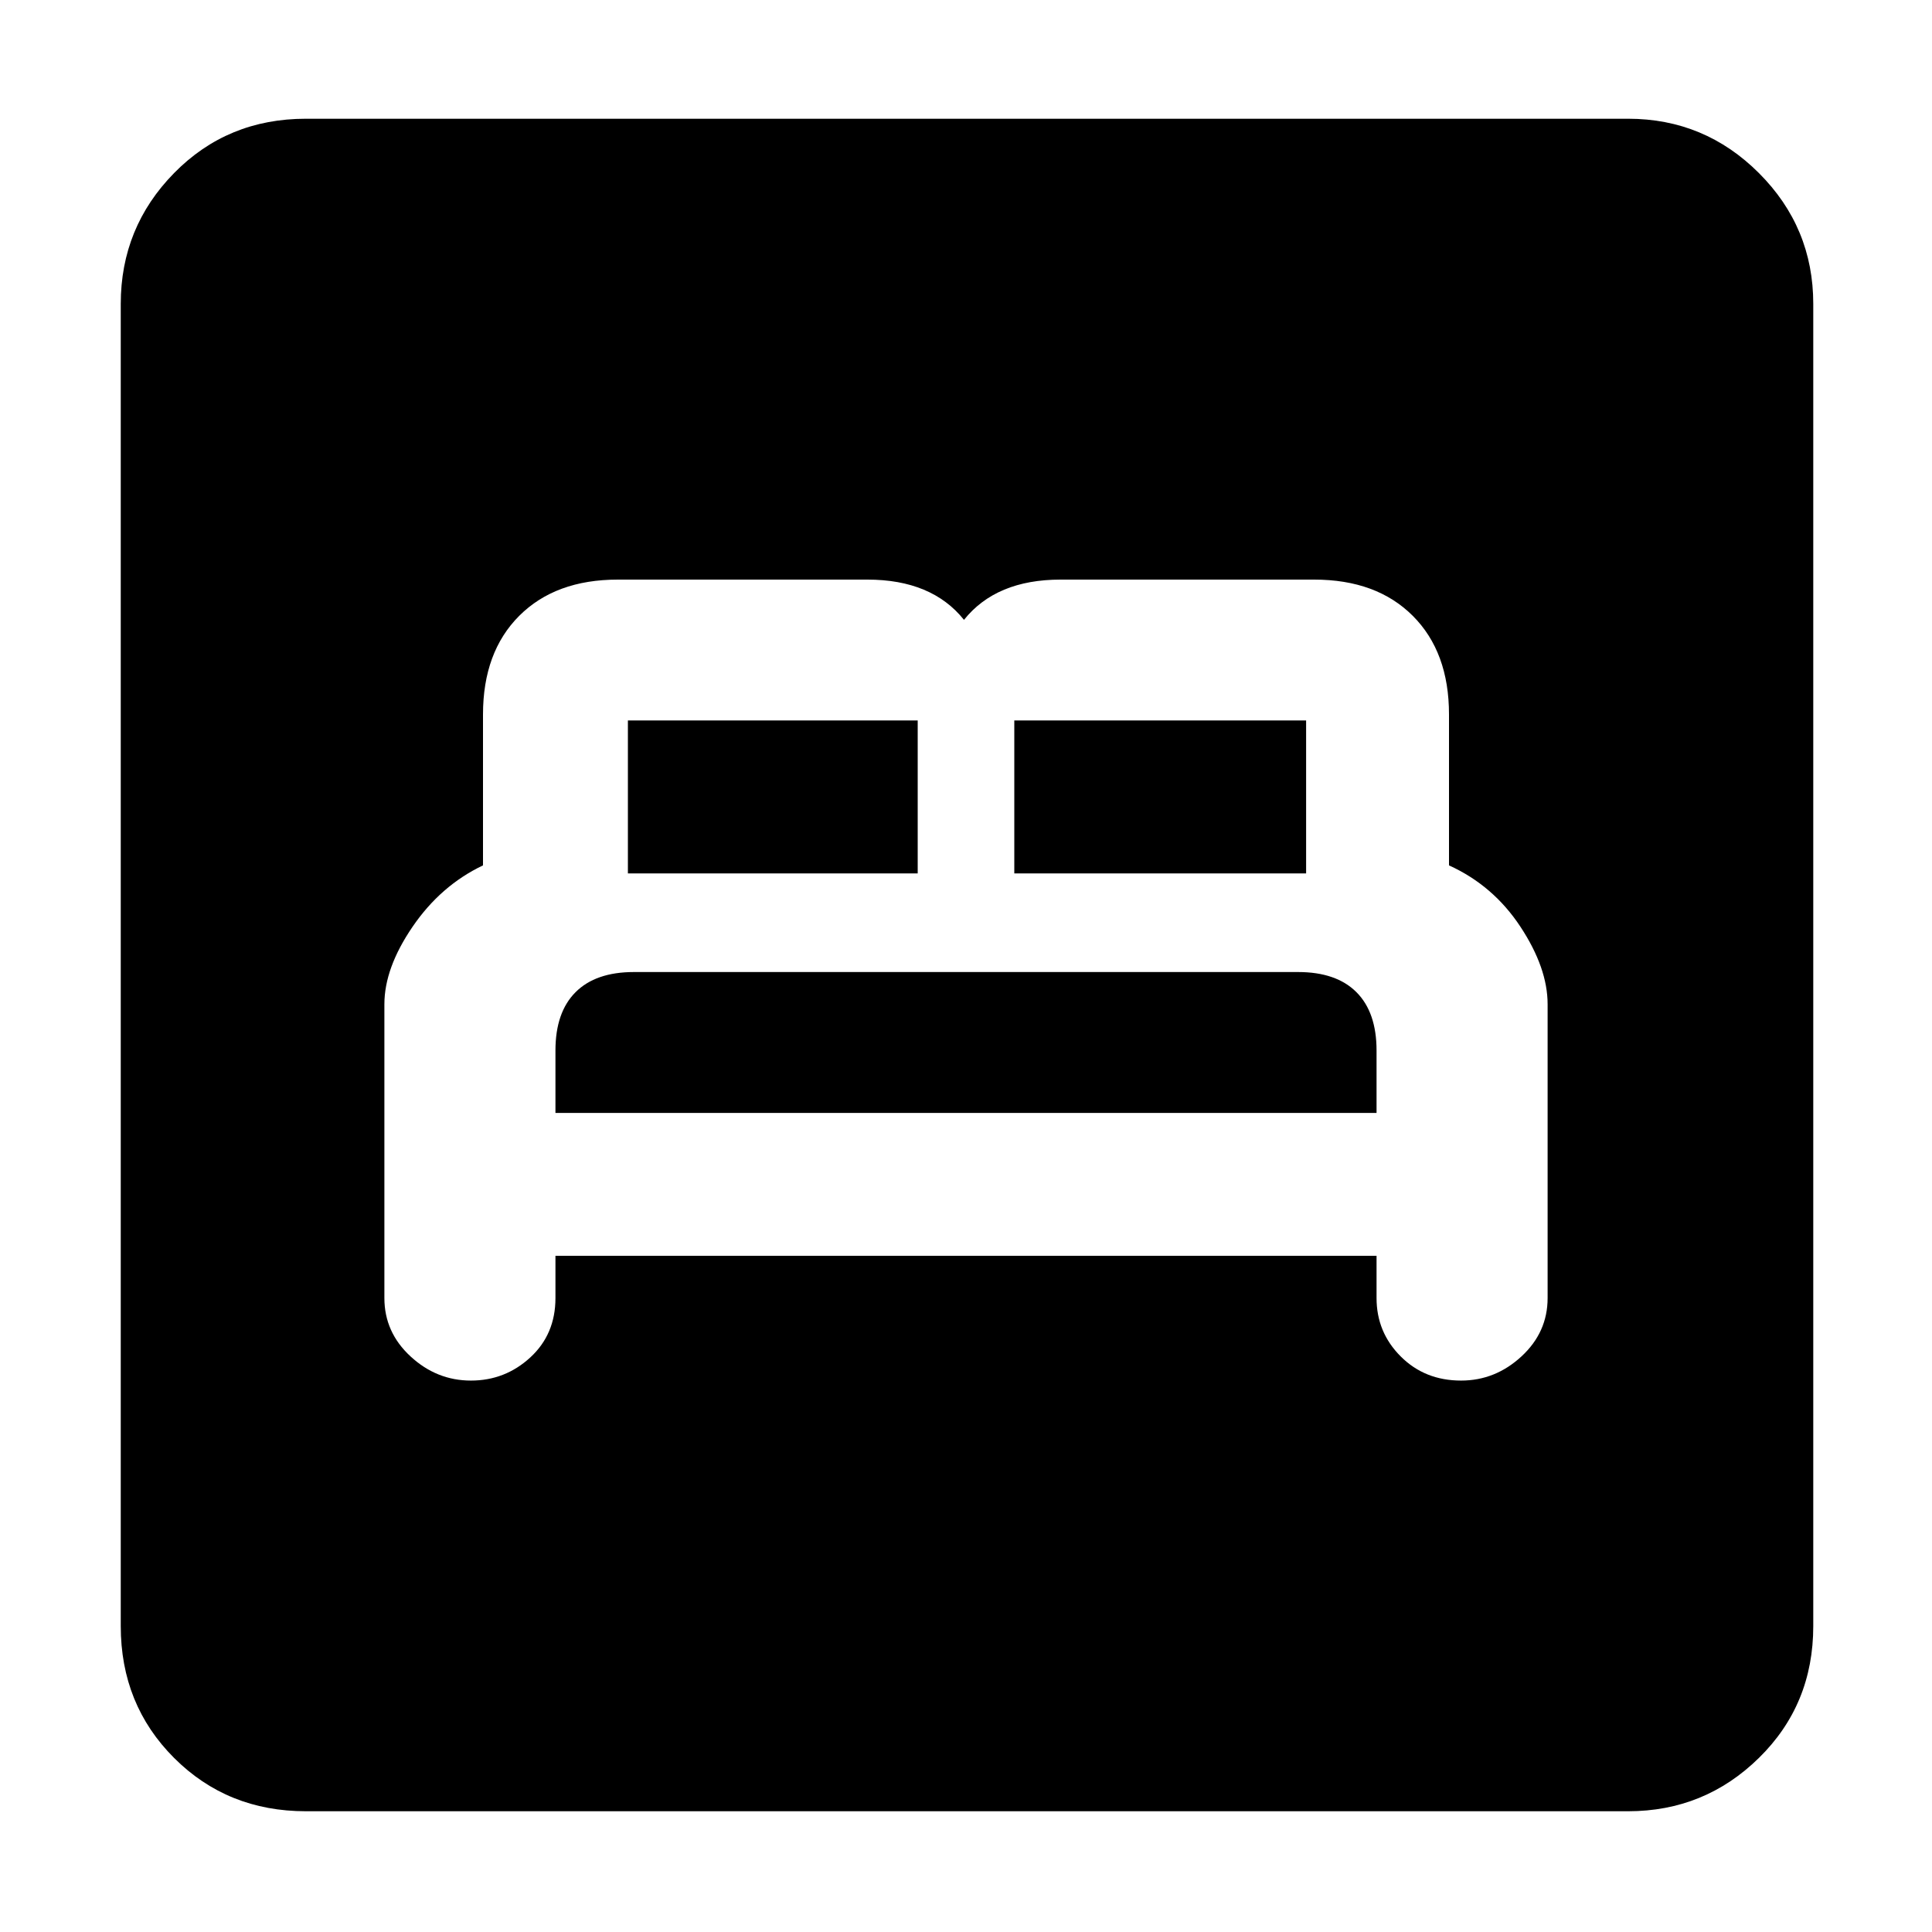 <svg xmlns="http://www.w3.org/2000/svg" height="48" width="48"><path d="M11.7 34.3Q12.55 34.3 13.175 33.725Q13.8 33.15 13.8 32.25V31.2H34.2V32.25Q34.2 33.1 34.8 33.7Q35.4 34.3 36.3 34.3Q37.15 34.3 37.8 33.7Q38.45 33.1 38.45 32.25V24.95Q38.45 24.05 37.775 23.025Q37.1 22 36 21.5V17.75Q36 16.2 35.1 15.3Q34.2 14.4 32.65 14.4H26.35Q25.55 14.4 24.95 14.65Q24.35 14.9 23.95 15.4Q23.55 14.9 22.95 14.65Q22.35 14.4 21.55 14.4H15.35Q13.8 14.4 12.9 15.3Q12 16.2 12 17.75V21.5Q10.95 22 10.25 23.025Q9.55 24.05 9.55 24.95V32.25Q9.55 33.1 10.2 33.7Q10.85 34.3 11.7 34.3ZM25.2 21.7V17.9Q25.2 17.9 25.2 17.9Q25.2 17.9 25.2 17.9H32.45Q32.45 17.9 32.45 17.9Q32.45 17.9 32.45 17.9V21.7ZM15.6 21.7V17.9Q15.6 17.9 15.6 17.9Q15.6 17.9 15.6 17.9H22.8Q22.8 17.9 22.8 17.9Q22.8 17.9 22.8 17.9V21.7ZM13.8 27.65V26.1Q13.8 25.15 14.3 24.65Q14.8 24.15 15.75 24.15H32.25Q33.2 24.15 33.7 24.65Q34.2 25.15 34.2 26.1V27.65ZM7.6 45Q5.65 45 4.325 43.675Q3 42.35 3 40.4V7.55Q3 5.65 4.325 4.3Q5.65 2.95 7.6 2.95H40.45Q42.35 2.95 43.7 4.3Q45.05 5.65 45.05 7.55V40.4Q45.05 42.35 43.7 43.675Q42.35 45 40.45 45Z"/></svg>